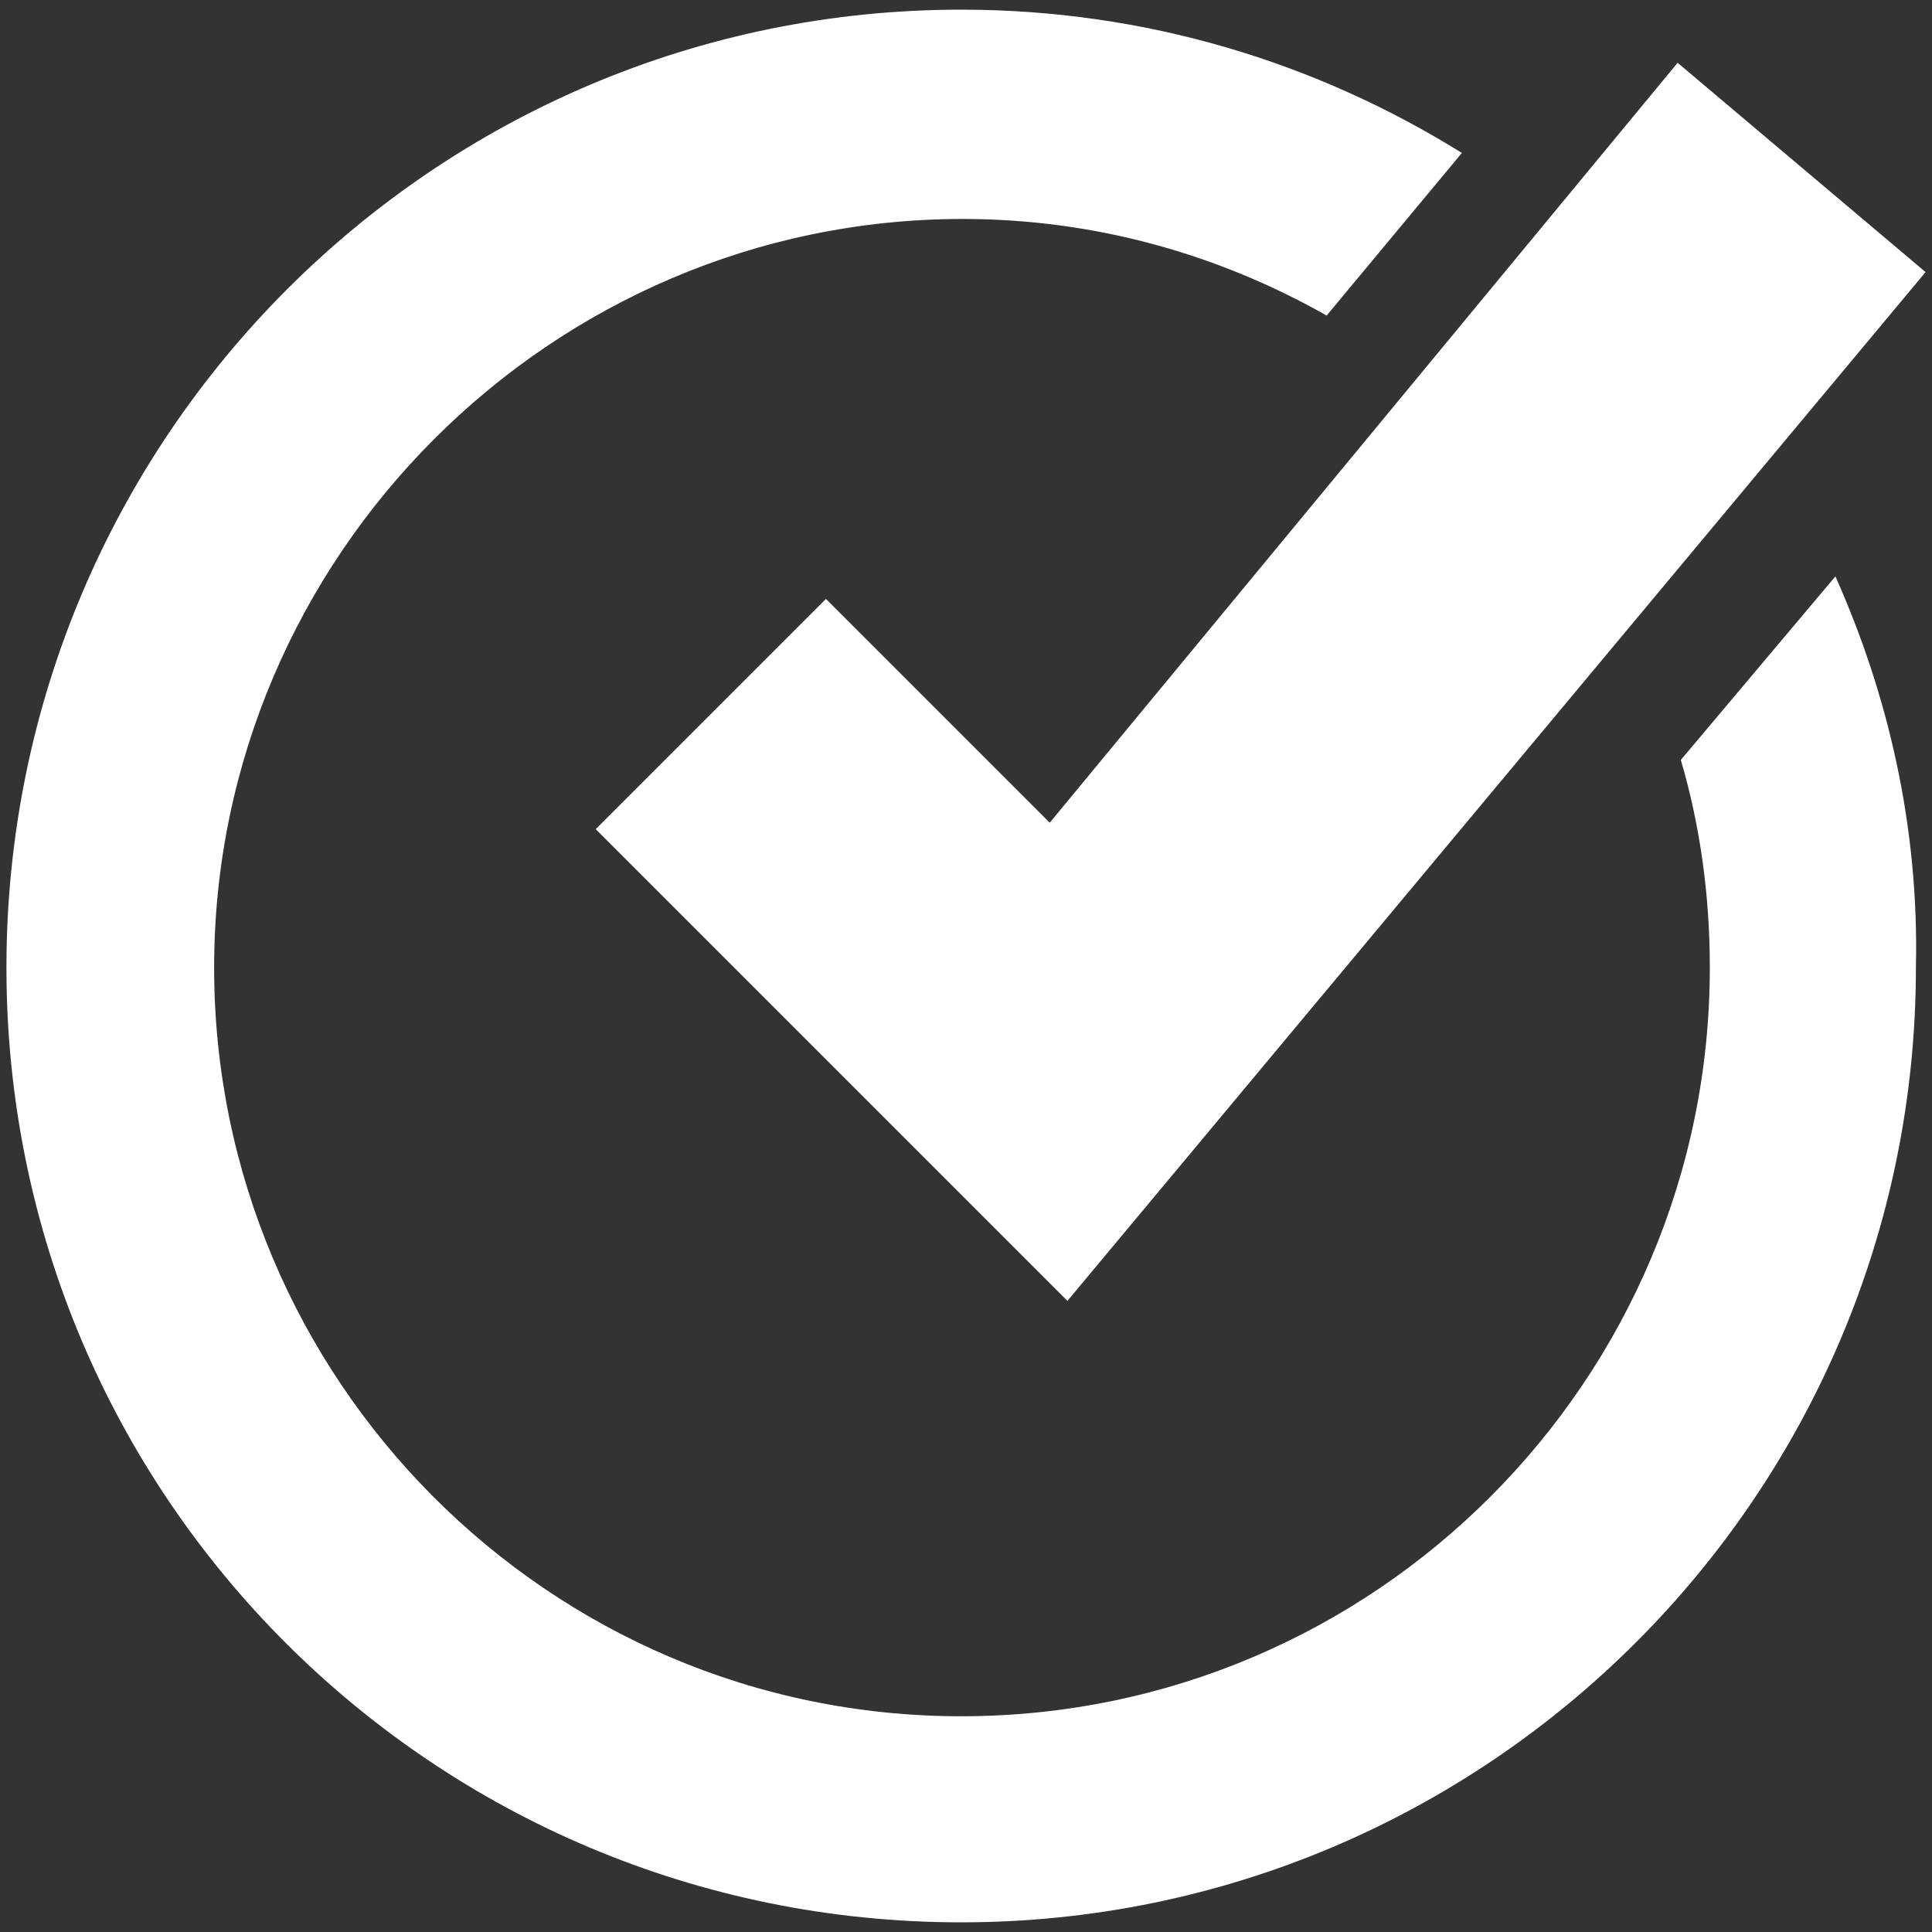 <?xml version="1.0" encoding="utf-8"?>
<!-- Generator: Adobe Illustrator 27.7.0, SVG Export Plug-In . SVG Version: 6.00 Build 0)  -->
<svg version="1.1" id="Layer_1" xmlns="http://www.w3.org/2000/svg" xmlns:xlink="http://www.w3.org/1999/xlink" x="0px" y="0px"
	 viewBox="0 0 120 120" style="enable-background:new 0 0 120 120;" xml:space="preserve">
<rect x="0" y="0" width="120" height="120" fill="#333333" stroke="none"/>
<style type="text/css">
	.st0{fill:#FFFFFF;}
</style>
<g>
	<path class="st0" d="M114,35.8l-9.6,11.4c1.2,4.1,1.8,8.4,1.8,12.9c0,25.6-20.8,46.5-46.5,46.5s-46.4-21-46.4-46.5
		s20.9-46.5,46.5-46.5c8.2,0,15.9,2.2,22.6,6l8.4-10.1c-9-5.6-19.6-8.9-31.1-8.9C27,0.6,0.4,27.2,0.4,60.1s26.6,59.3,59.3,59.3
		S119,92.8,119,60.1C119.2,51.4,117.3,43.2,114,35.8z"/>
	<polygon class="st0" points="66.3,80.8 37,51.5 51.3,37.2 65.2,51.1 104.2,3.9 119.6,16.9 	"/>
</g>
</svg>
